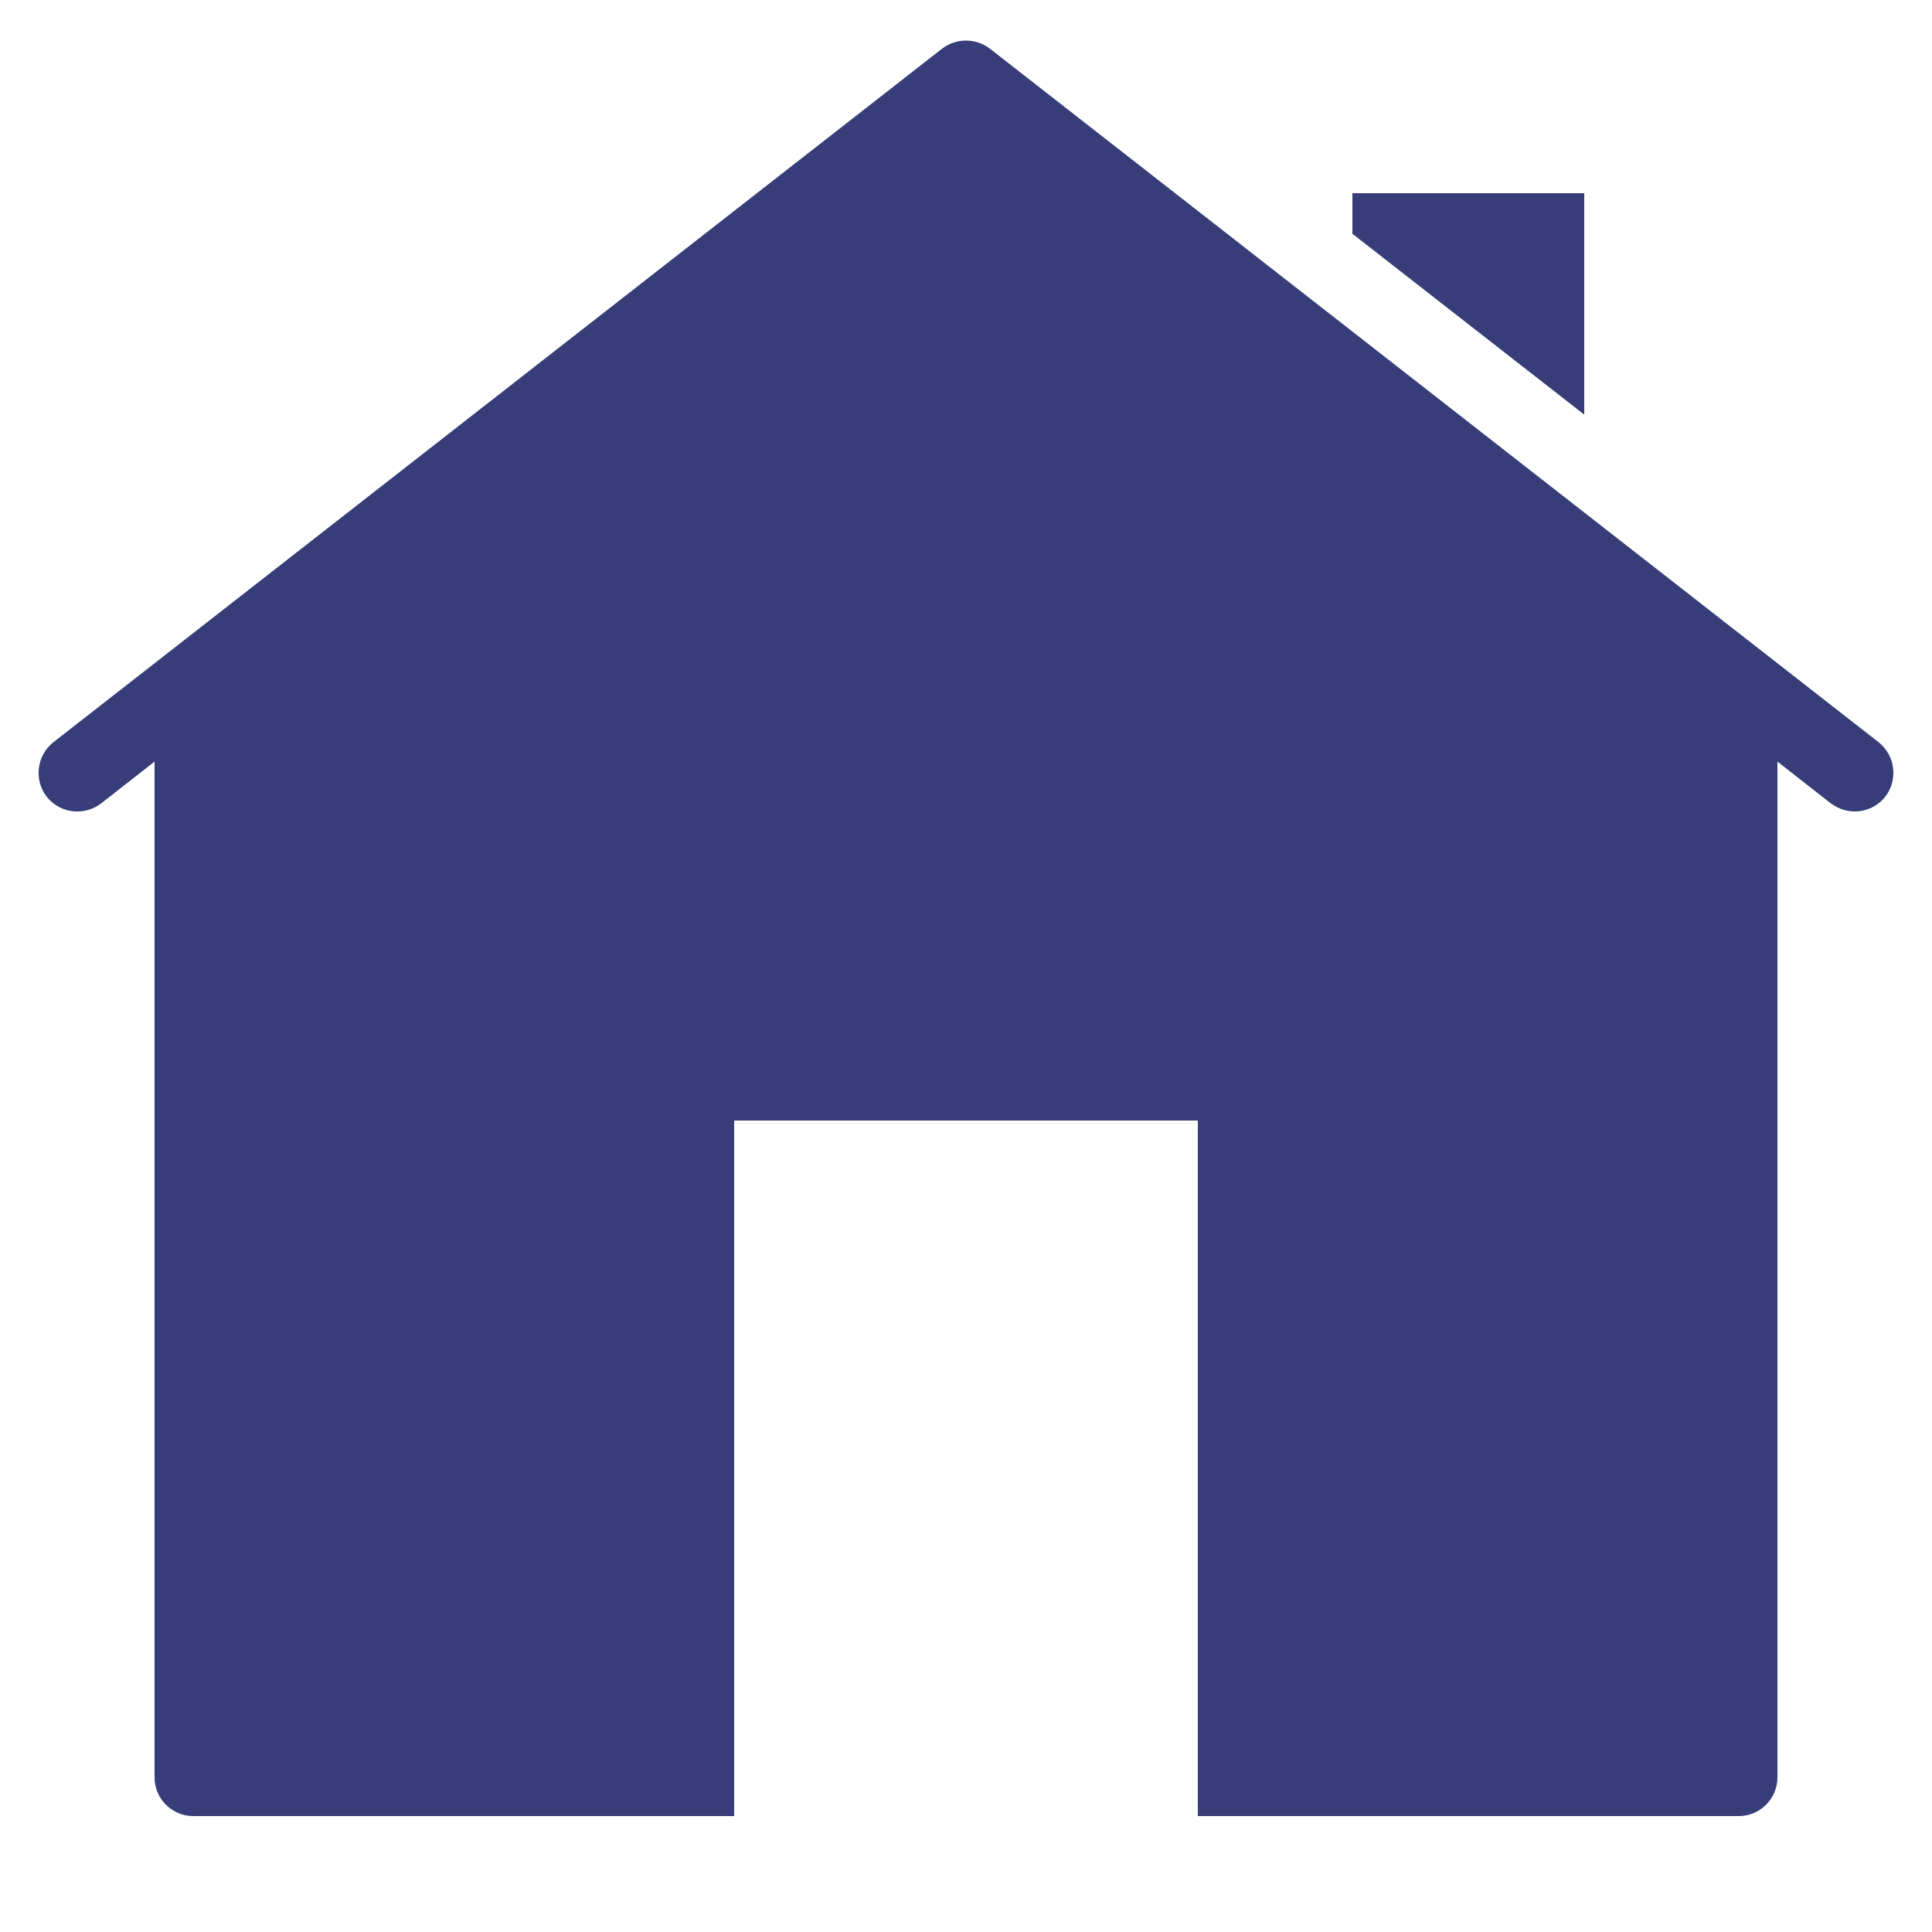 <svg width="25" height="25" viewBox="0 0 25 25" fill="none" xmlns="http://www.w3.org/2000/svg">
<path d="M12.5 0.525C12.391 0.525 12.283 0.56 12.19 0.63L0.69 9.605C0.475 9.775 0.435 10.09 0.605 10.31C0.775 10.525 1.09 10.565 1.31 10.395L2 9.855V23C2 23.275 2.225 23.5 2.5 23.5H9.5V14.5H15.5V23.5H22.5C22.775 23.5 23 23.275 23 23V9.855L23.69 10.395C23.785 10.464 23.89 10.5 24 10.5C24.15 10.5 24.294 10.435 24.395 10.31C24.564 10.09 24.525 9.775 24.31 9.605L12.81 0.63C12.717 0.56 12.609 0.525 12.5 0.525ZM17.5 2.5V3.025L20.5 5.365V2.5H17.5Z" fill="#363D78"/>
</svg>
